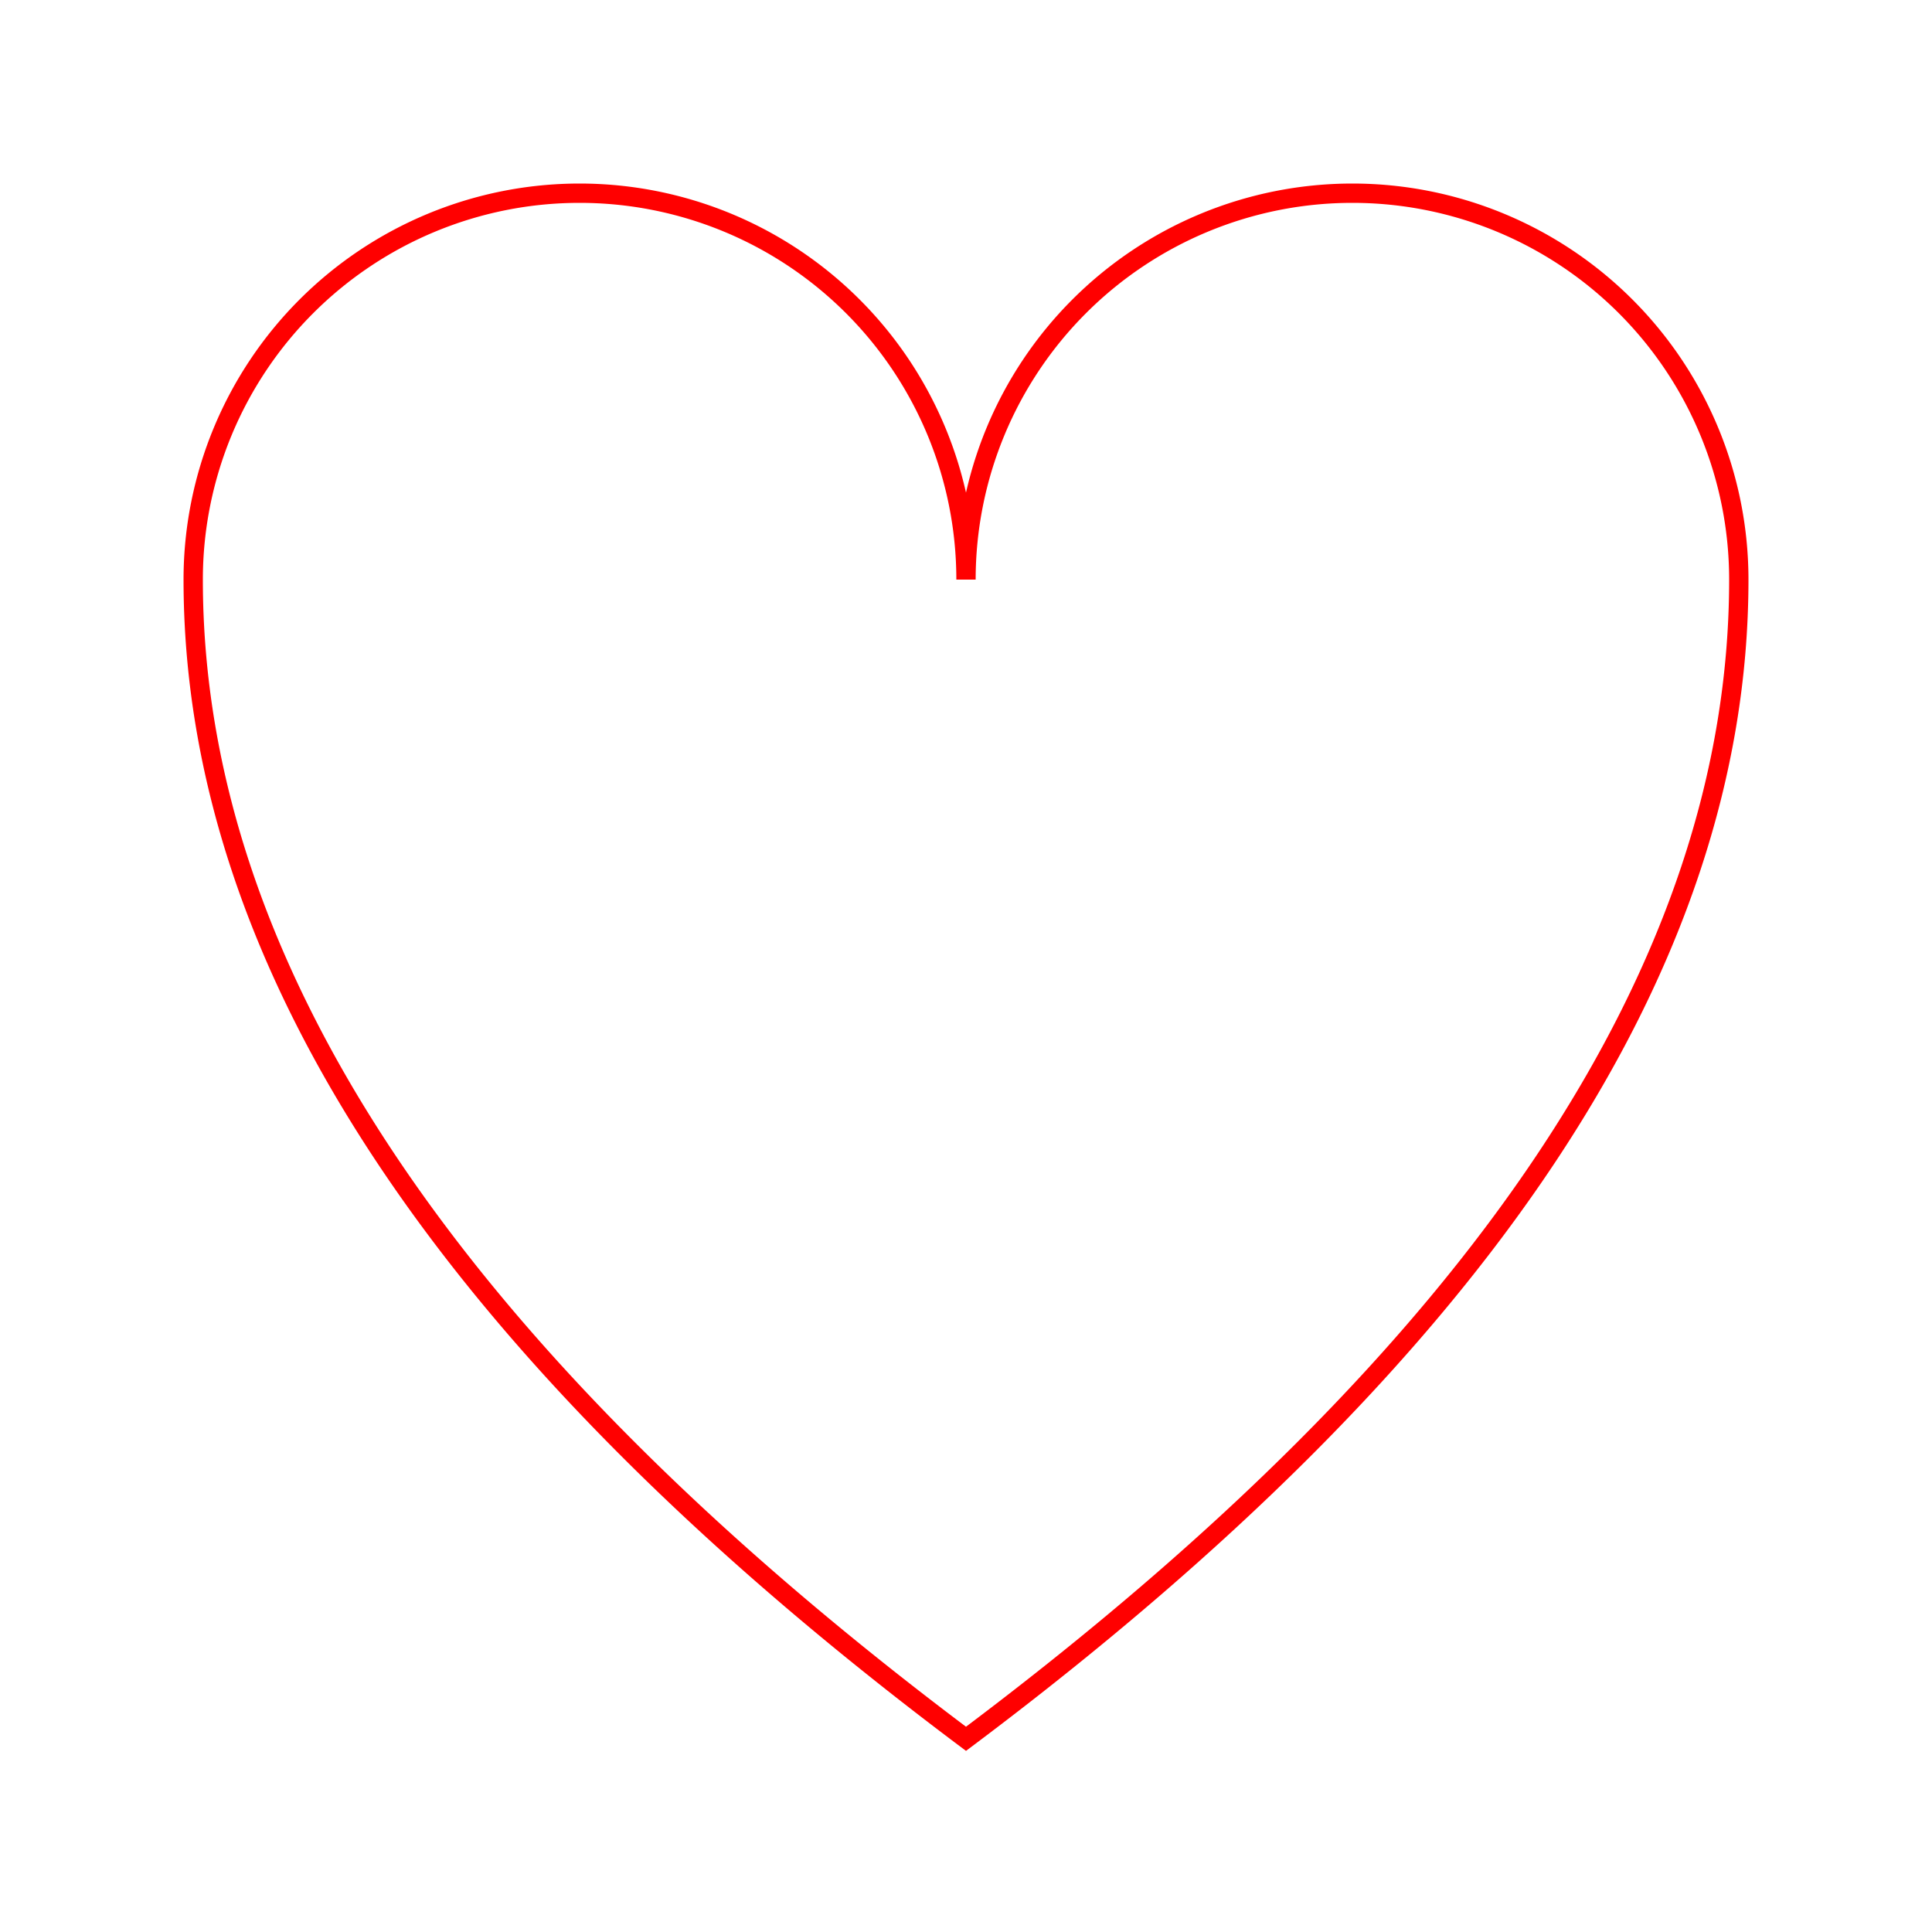 <svg width="100" height="100" xmlns="http://www.w3.org/2000/svg">
  <path
    fill="none"
    stroke="red"
    d="M 10,30
       A 20,20 0,0,1 50,30
       A 20,20 0,0,1 90,30
       Q 90,60 50,90
       Q 10,60 10,30 z"
    />
</svg>
